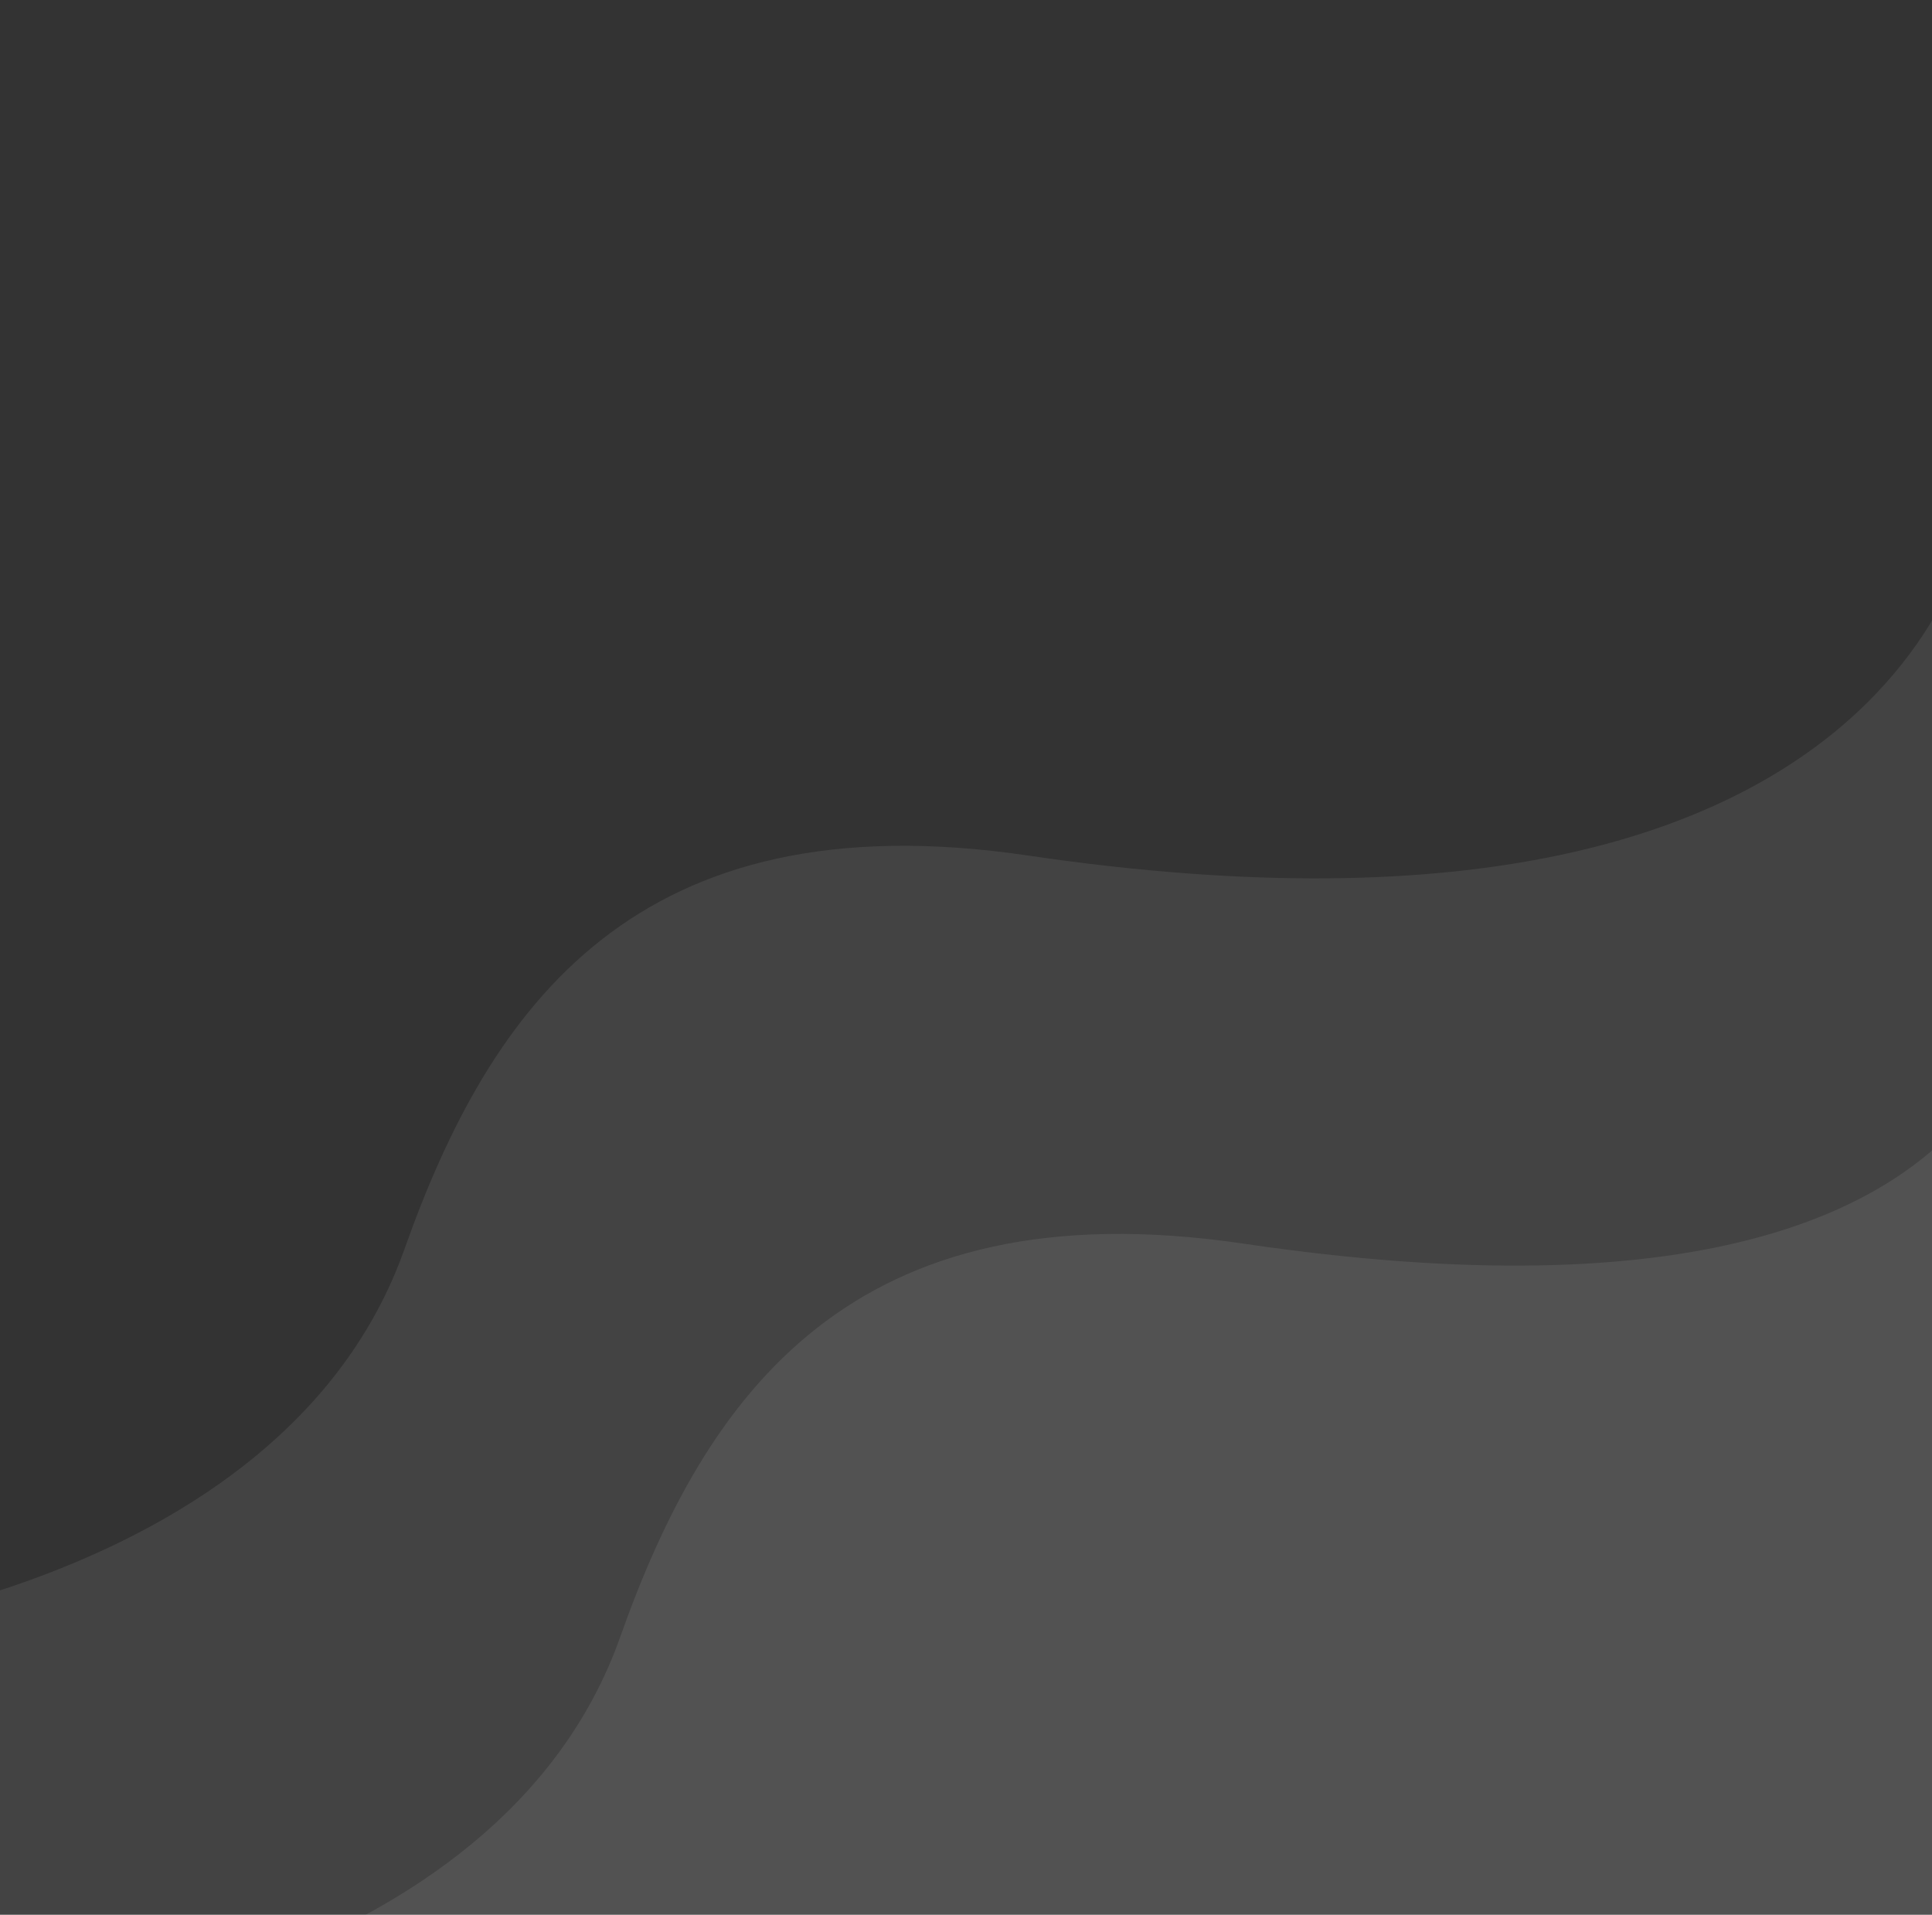 <svg width="448" height="444" viewBox="0 0 448 444" fill="none" xmlns="http://www.w3.org/2000/svg">
<rect x="0" y="0" width="448" height="444" fill="#333333" stroke="none"/>
<path fill-rule="evenodd" clip-rule="evenodd" d="M-50 379.63C-50 379.63 65.244 370.117 93.794 289.642C113.628 233.691 147.326 184.945 238.317 198.374C448.173 229.348 459 114.63 459 114.63C639.628 114.63 557.259 0.001 557.259 0.001L852.497 -3.05176e-05L469 491.63H-50V379.63Z" fill="white" fill-opacity="0.08"/>
<path fill-rule="evenodd" clip-rule="evenodd" d="M0 469.63C0 469.63 115.244 460.117 143.794 379.642C163.628 323.691 197.326 274.945 288.317 288.374C498.173 319.348 471.687 199.188 471.687 199.188C652.315 199.188 607.259 90.001 607.259 90.001L902.497 90V469.63H0Z" fill="white" fill-opacity="0.08"/>
</svg>
